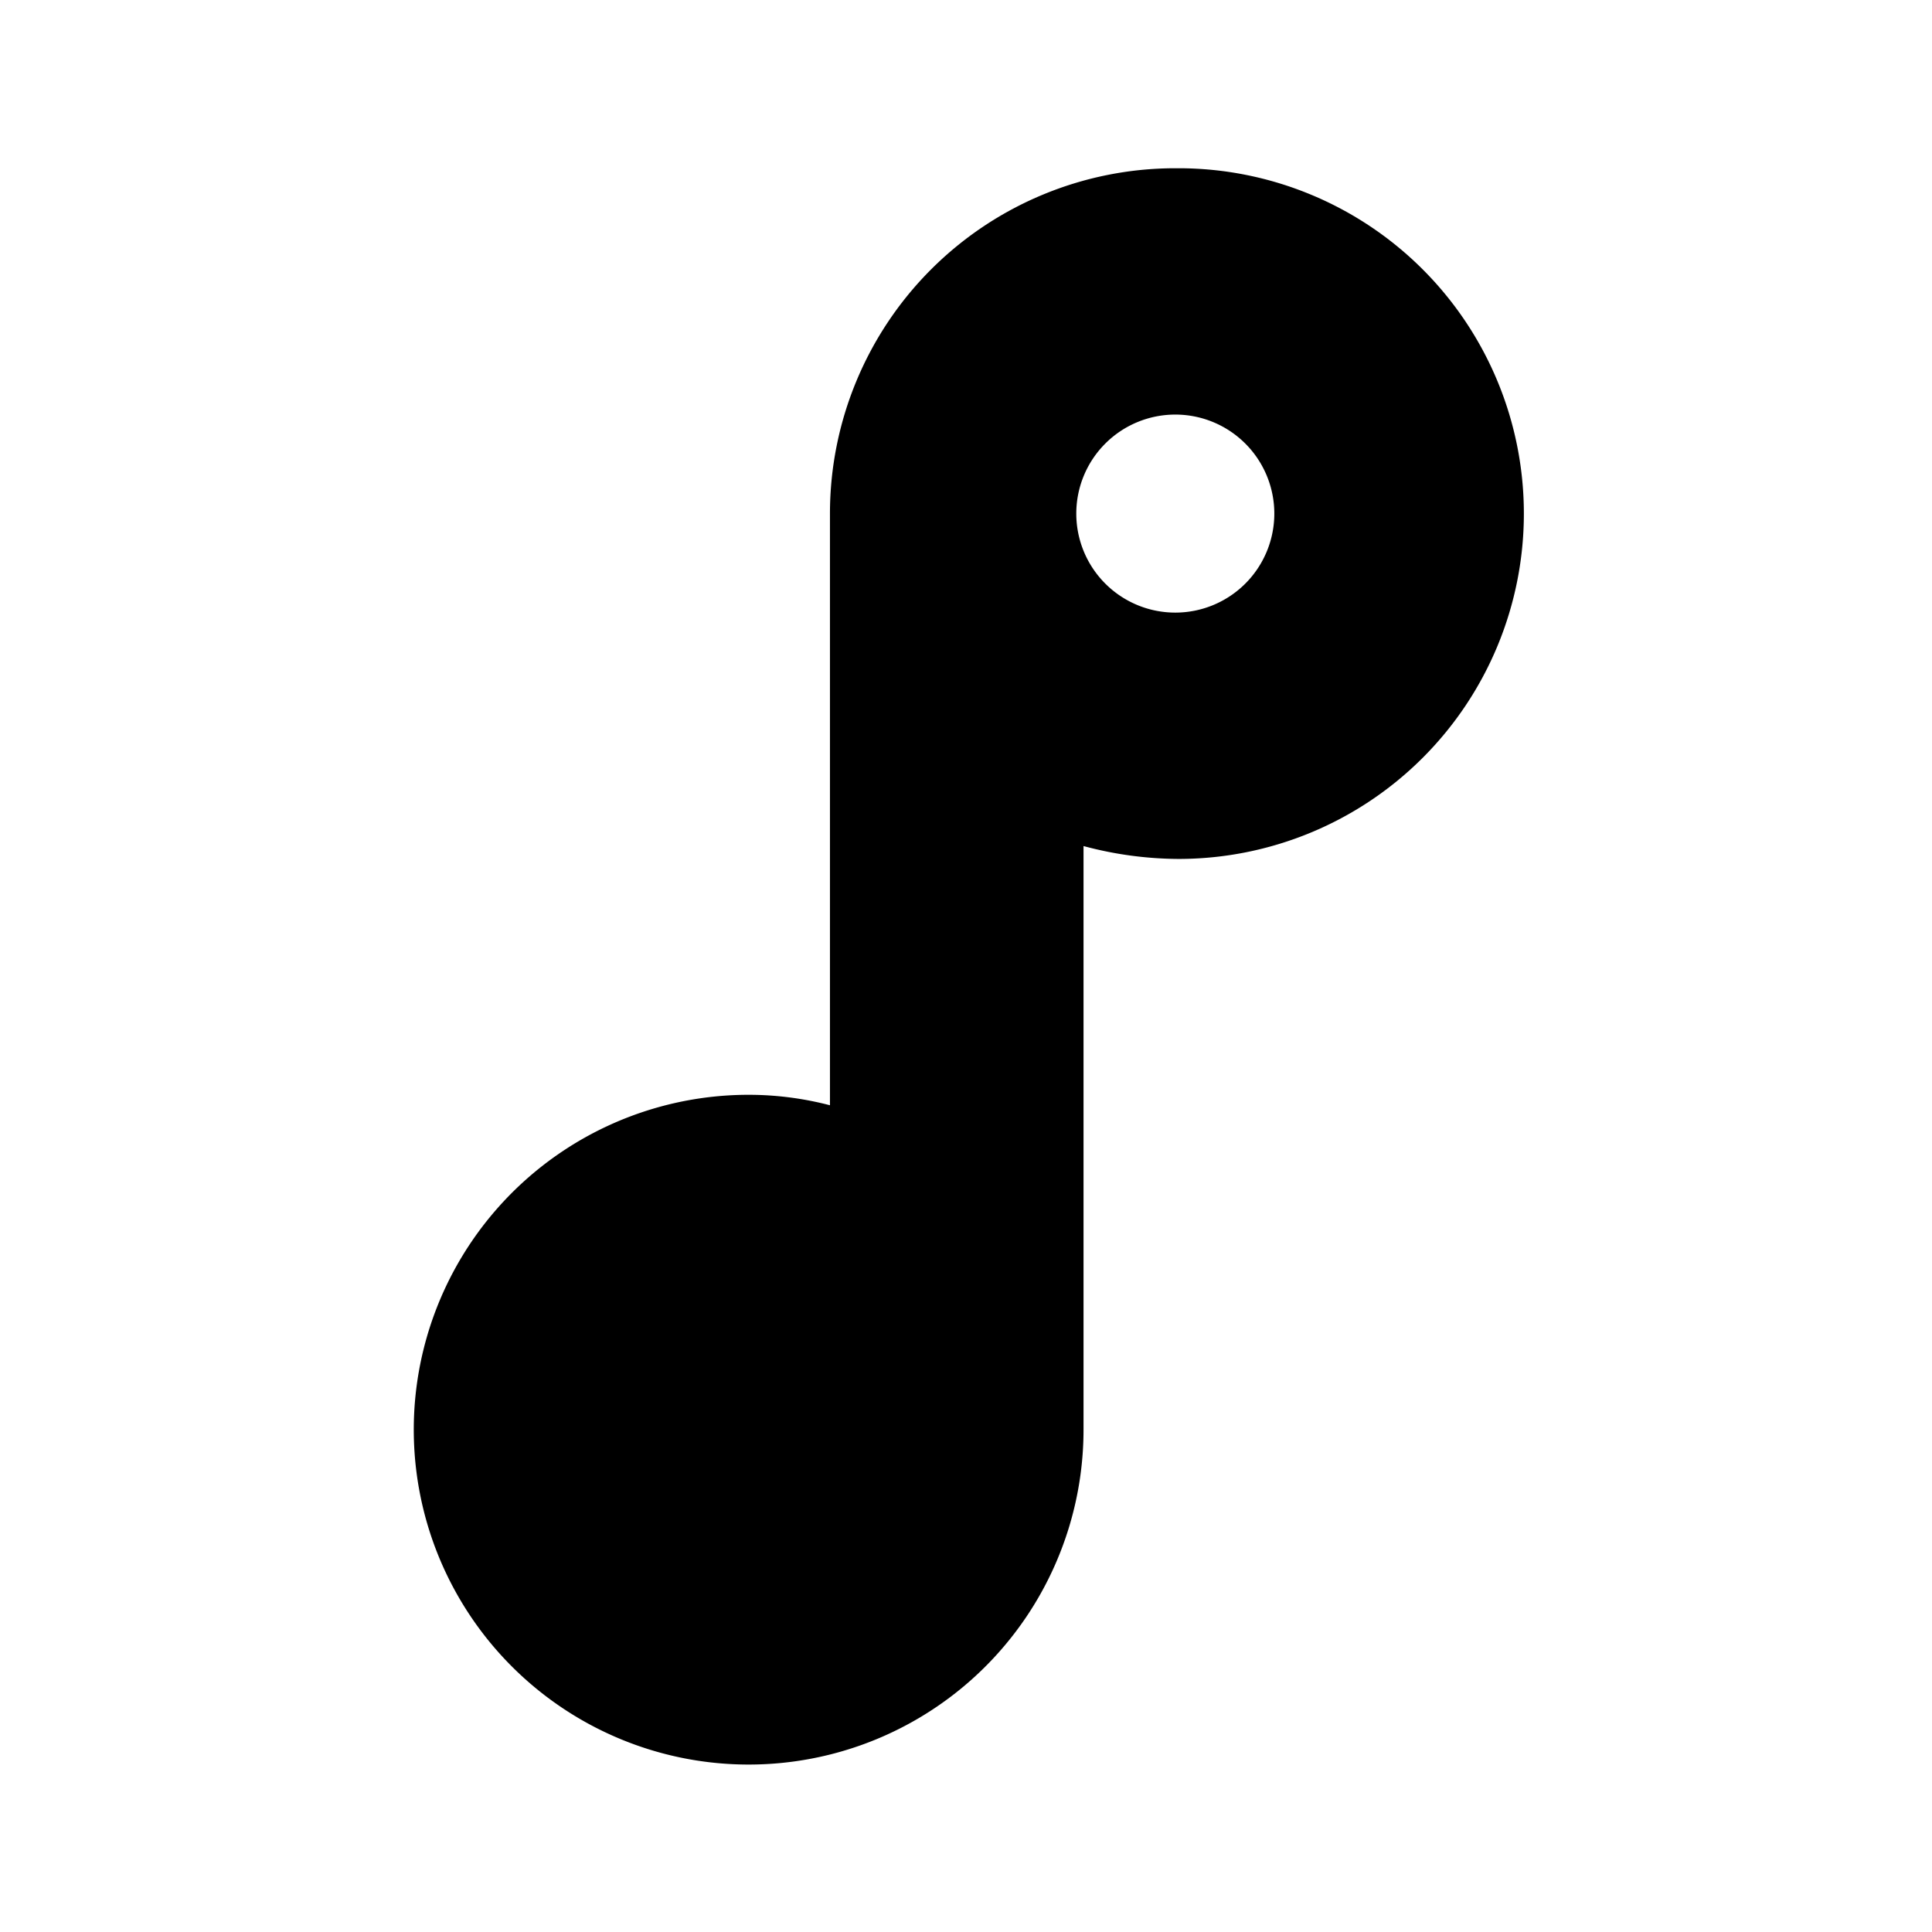 <svg xmlns="http://www.w3.org/2000/svg" viewBox="0 0 24 24">
  <path fill="currentColor"
    d="M14.6,2.09a4.29,4.29,0,0,0-4.29,4.29h0v7.35a4,4,0,0,0-1-.13,4.16,4.16,0,1,0,4.15,4.15V10.51a4.6,4.6,0,0,0,1.18.16,4.29,4.29,0,1,0,0-8.58Zm0,5.52a1.23,1.23,0,1,1,1.23-1.23A1.23,1.23,0,0,1,14.6,7.61Z" />
</svg>